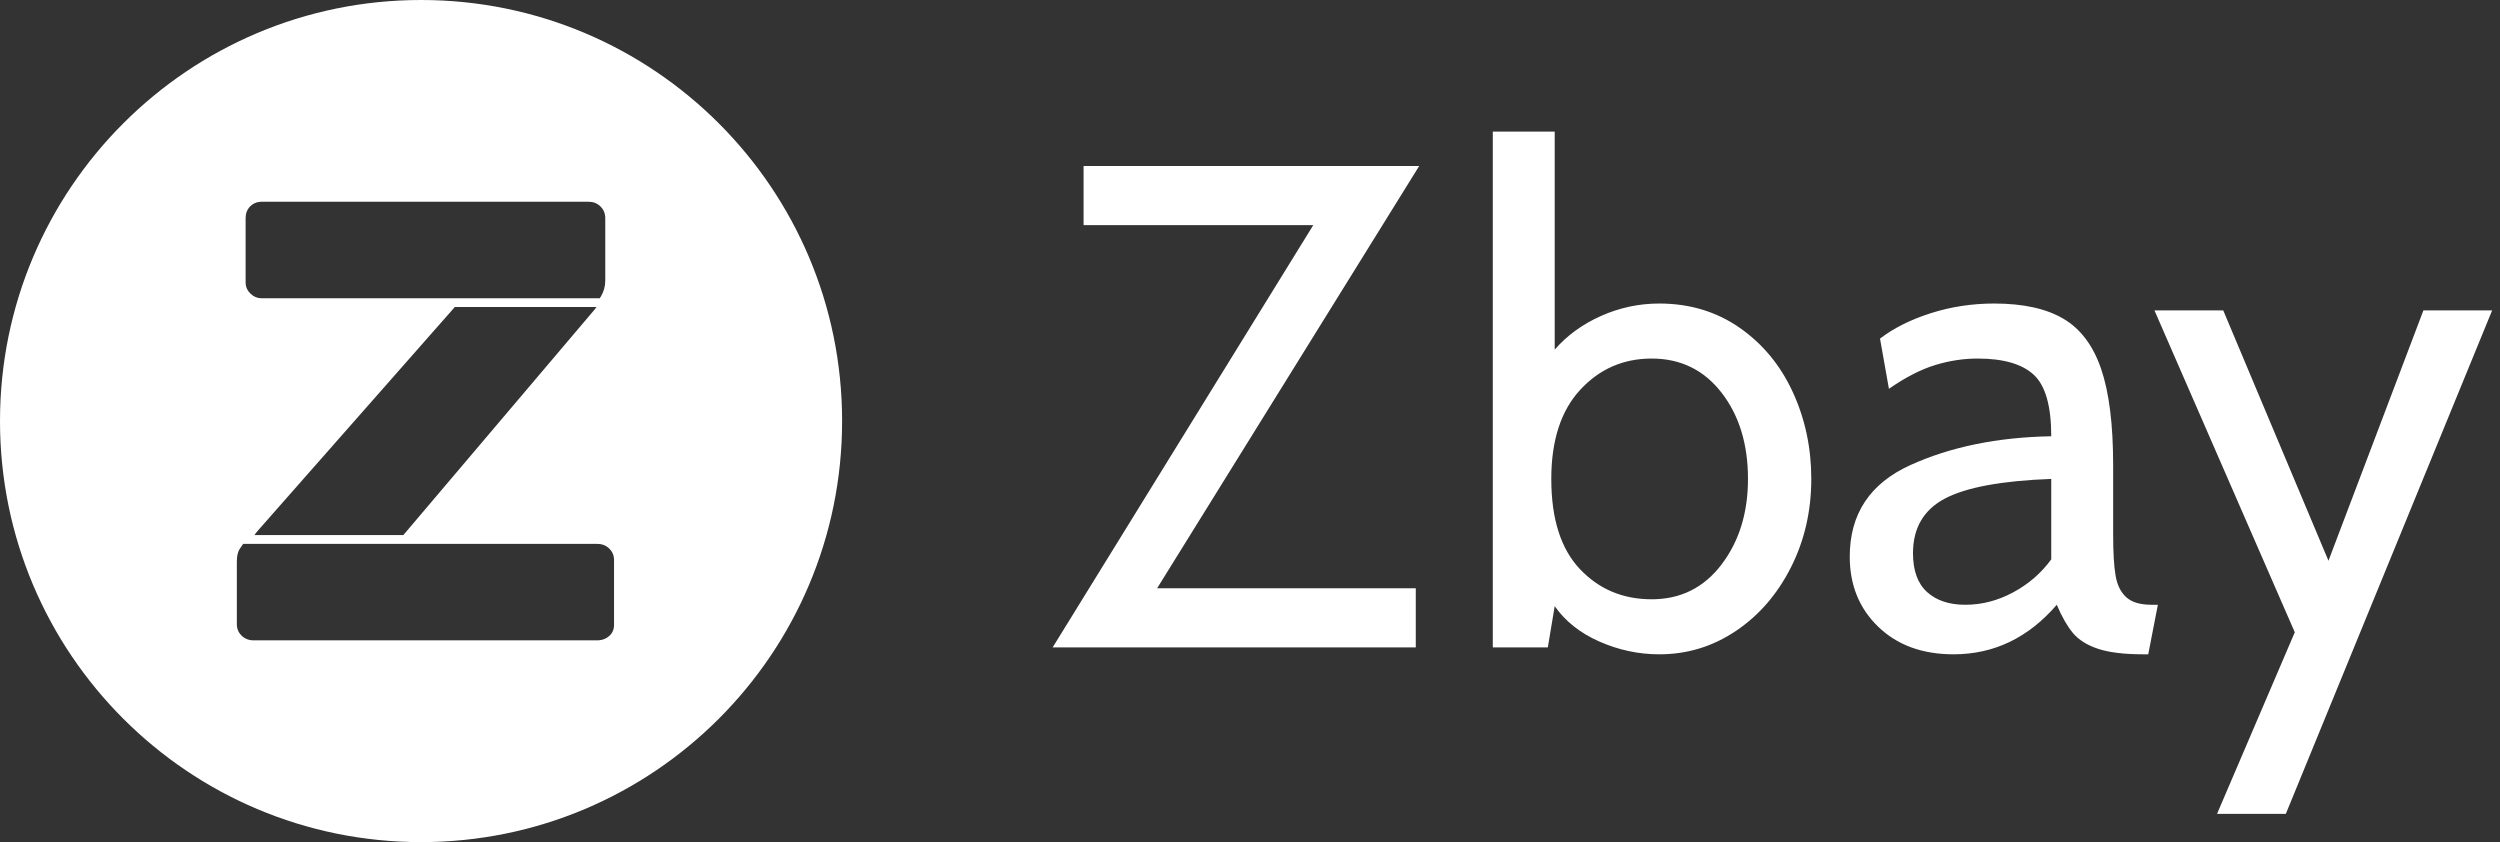 <?xml version="1.0" encoding="UTF-8"?>
<svg width="285px" height="96px" viewBox="0 0 285 96" version="1.1" xmlns="http://www.w3.org/2000/svg" xmlns:xlink="http://www.w3.org/1999/xlink">
    <rect x="0" y="0" width="285" height="96" fill="#333333" stroke="none"/>
    <!-- Generator: Sketch 57.1 (83088) - https://sketch.com -->
    <title>logo-lockup--circle--watermark</title>
    <desc>Created with Sketch.</desc>
    <g id="logo-lockup--circle--watermark" stroke="none" stroke-width="1" fill="none" fill-rule="evenodd">
        <g id="logo-icon--circle--watermark" fill="#FFFFFF">
            <path d="M48,0 C74.51,0 96,21.49 96,48 C96,74.51 74.51,96 48,96 C21.49,96 0,74.51 0,48 C0,21.49 21.49,0 48,0 Z M68.079,62 L27.728,62 L27.605,62.167 C27.487,62.331 27.381,62.487 27.294,62.631 C27.098,62.958 27,63.425 27,64.032 L27,64.032 L27,71.178 L27.007,71.347 C27.043,71.788 27.225,72.163 27.553,72.475 C27.923,72.825 28.378,73 28.921,73 L28.921,73 L68.079,73 L68.278,72.992 C68.733,72.957 69.123,72.796 69.445,72.51 C69.815,72.184 70,71.763 70,71.249 L70,71.249 L70,63.822 L69.993,63.653 C69.957,63.213 69.774,62.837 69.445,62.526 C69.077,62.175 68.62,62 68.079,62 L68.079,62 Z M51.849,35 L51.849,35 L29.364,60.531 L29.233,60.693 C29.15,60.798 29.074,60.899 29,61 L29,61 L45.98,61 L67.689,35.402 L67.801,35.27 C67.871,35.181 67.936,35.091 68,35 L68,35 Z M67.097,23 L29.83,23 L29.654,23.007 C29.196,23.042 28.815,23.217 28.512,23.532 C28.17,23.887 28,24.325 28,24.846 L28,24.846 L28,32.226 L28.009,32.401 C28.049,32.802 28.229,33.157 28.549,33.468 C28.915,33.822 29.341,34 29.83,34 L29.83,34 L68.371,34 L68.501,33.797 C68.828,33.251 69,32.657 69,32.013 L69,32.013 L69,24.846 L68.993,24.675 C68.957,24.229 68.776,23.848 68.451,23.532 C68.085,23.178 67.633,23 67.097,23 L67.097,23 Z" id="Combined-Shape"></path>
        </g>
        <g id="brand/zbay-logotype--black" transform="translate(120, 15)" fill="#FFFFFF">
            <path d="M133.45,20.387 L145.446,48.925 L156.268,20.387 L164.103,20.387 L140.584,77.78 L132.742,77.78 L141.605,57.08 L125.608,20.387 L133.45,20.387 Z M57.236,0 L57.236,24.857 C58.648,23.236 60.414,21.953 62.532,21.012 C64.645,20.071 66.853,19.602 69.156,19.602 C72.608,19.602 75.651,20.518 78.293,22.346 C80.93,24.177 82.957,26.621 84.368,29.677 C85.778,32.734 86.487,36.042 86.487,39.596 C86.487,43.256 85.715,46.612 84.171,49.672 C82.626,52.728 80.54,55.147 77.897,56.924 C75.257,58.701 72.347,59.591 69.156,59.591 C66.802,59.591 64.529,59.106 62.334,58.139 C60.141,57.172 58.443,55.826 57.236,54.1 L56.452,58.806 L50.179,58.806 L50.179,0 L57.236,0 Z M107.333,19.602 C110.626,19.602 113.255,20.177 115.214,21.328 C117.178,22.477 118.614,24.385 119.527,27.052 C120.439,29.716 120.899,33.375 120.899,38.027 L120.899,45.869 C120.899,47.959 120.988,49.541 121.174,50.613 C121.358,51.685 121.761,52.509 122.392,53.083 C123.017,53.657 123.981,53.944 125.289,53.944 L125.997,53.944 L124.899,59.591 L124.351,59.591 C122.156,59.591 120.427,59.381 119.176,58.963 C117.919,58.545 116.969,57.945 116.311,57.16 C115.66,56.375 115.048,55.306 114.473,53.944 C111.232,57.709 107.307,59.591 102.707,59.591 C99.153,59.591 96.294,58.545 94.125,56.455 C91.955,54.365 90.871,51.698 90.871,48.456 C90.871,43.595 93.168,40.12 97.768,38.027 C102.369,35.937 107.728,34.84 113.842,34.735 C113.842,31.285 113.178,28.947 111.844,27.719 C110.511,26.491 108.38,25.875 105.451,25.875 C103.83,25.875 102.209,26.123 100.594,26.621 C98.974,27.116 97.219,28.018 95.337,29.324 L94.322,23.6 C95.886,22.4 97.819,21.433 100.123,20.7 C102.42,19.969 104.825,19.602 107.333,19.602 Z M41.789,3.921 L11.913,52.061 L41.399,52.061 L41.399,58.806 L-1.20792265e-13,58.806 L29.715,10.662 L3.529,10.662 L3.529,3.921 L41.789,3.921 Z M113.842,39.596 C108.201,39.807 104.162,40.551 101.73,41.83 C99.3,43.113 98.081,45.19 98.081,48.064 C98.081,50.052 98.617,51.529 99.689,52.495 C100.761,53.462 102.209,53.944 104.041,53.944 C105.923,53.944 107.741,53.475 109.49,52.534 C111.245,51.593 112.693,50.339 113.842,48.769 L113.842,39.596 Z M68.294,25.875 C65.053,25.875 62.334,27.065 60.141,29.442 C57.944,31.821 56.847,35.207 56.847,39.596 C56.847,44.143 57.932,47.569 60.102,49.866 C62.272,52.167 65.002,53.318 68.294,53.318 C71.588,53.318 74.242,51.998 76.251,49.359 C78.261,46.717 79.27,43.466 79.27,39.596 C79.27,35.625 78.261,32.345 76.251,29.757 C74.242,27.17 71.588,25.875 68.294,25.875 Z" id="Zbay-type"></path>
        </g>
    </g>
</svg>